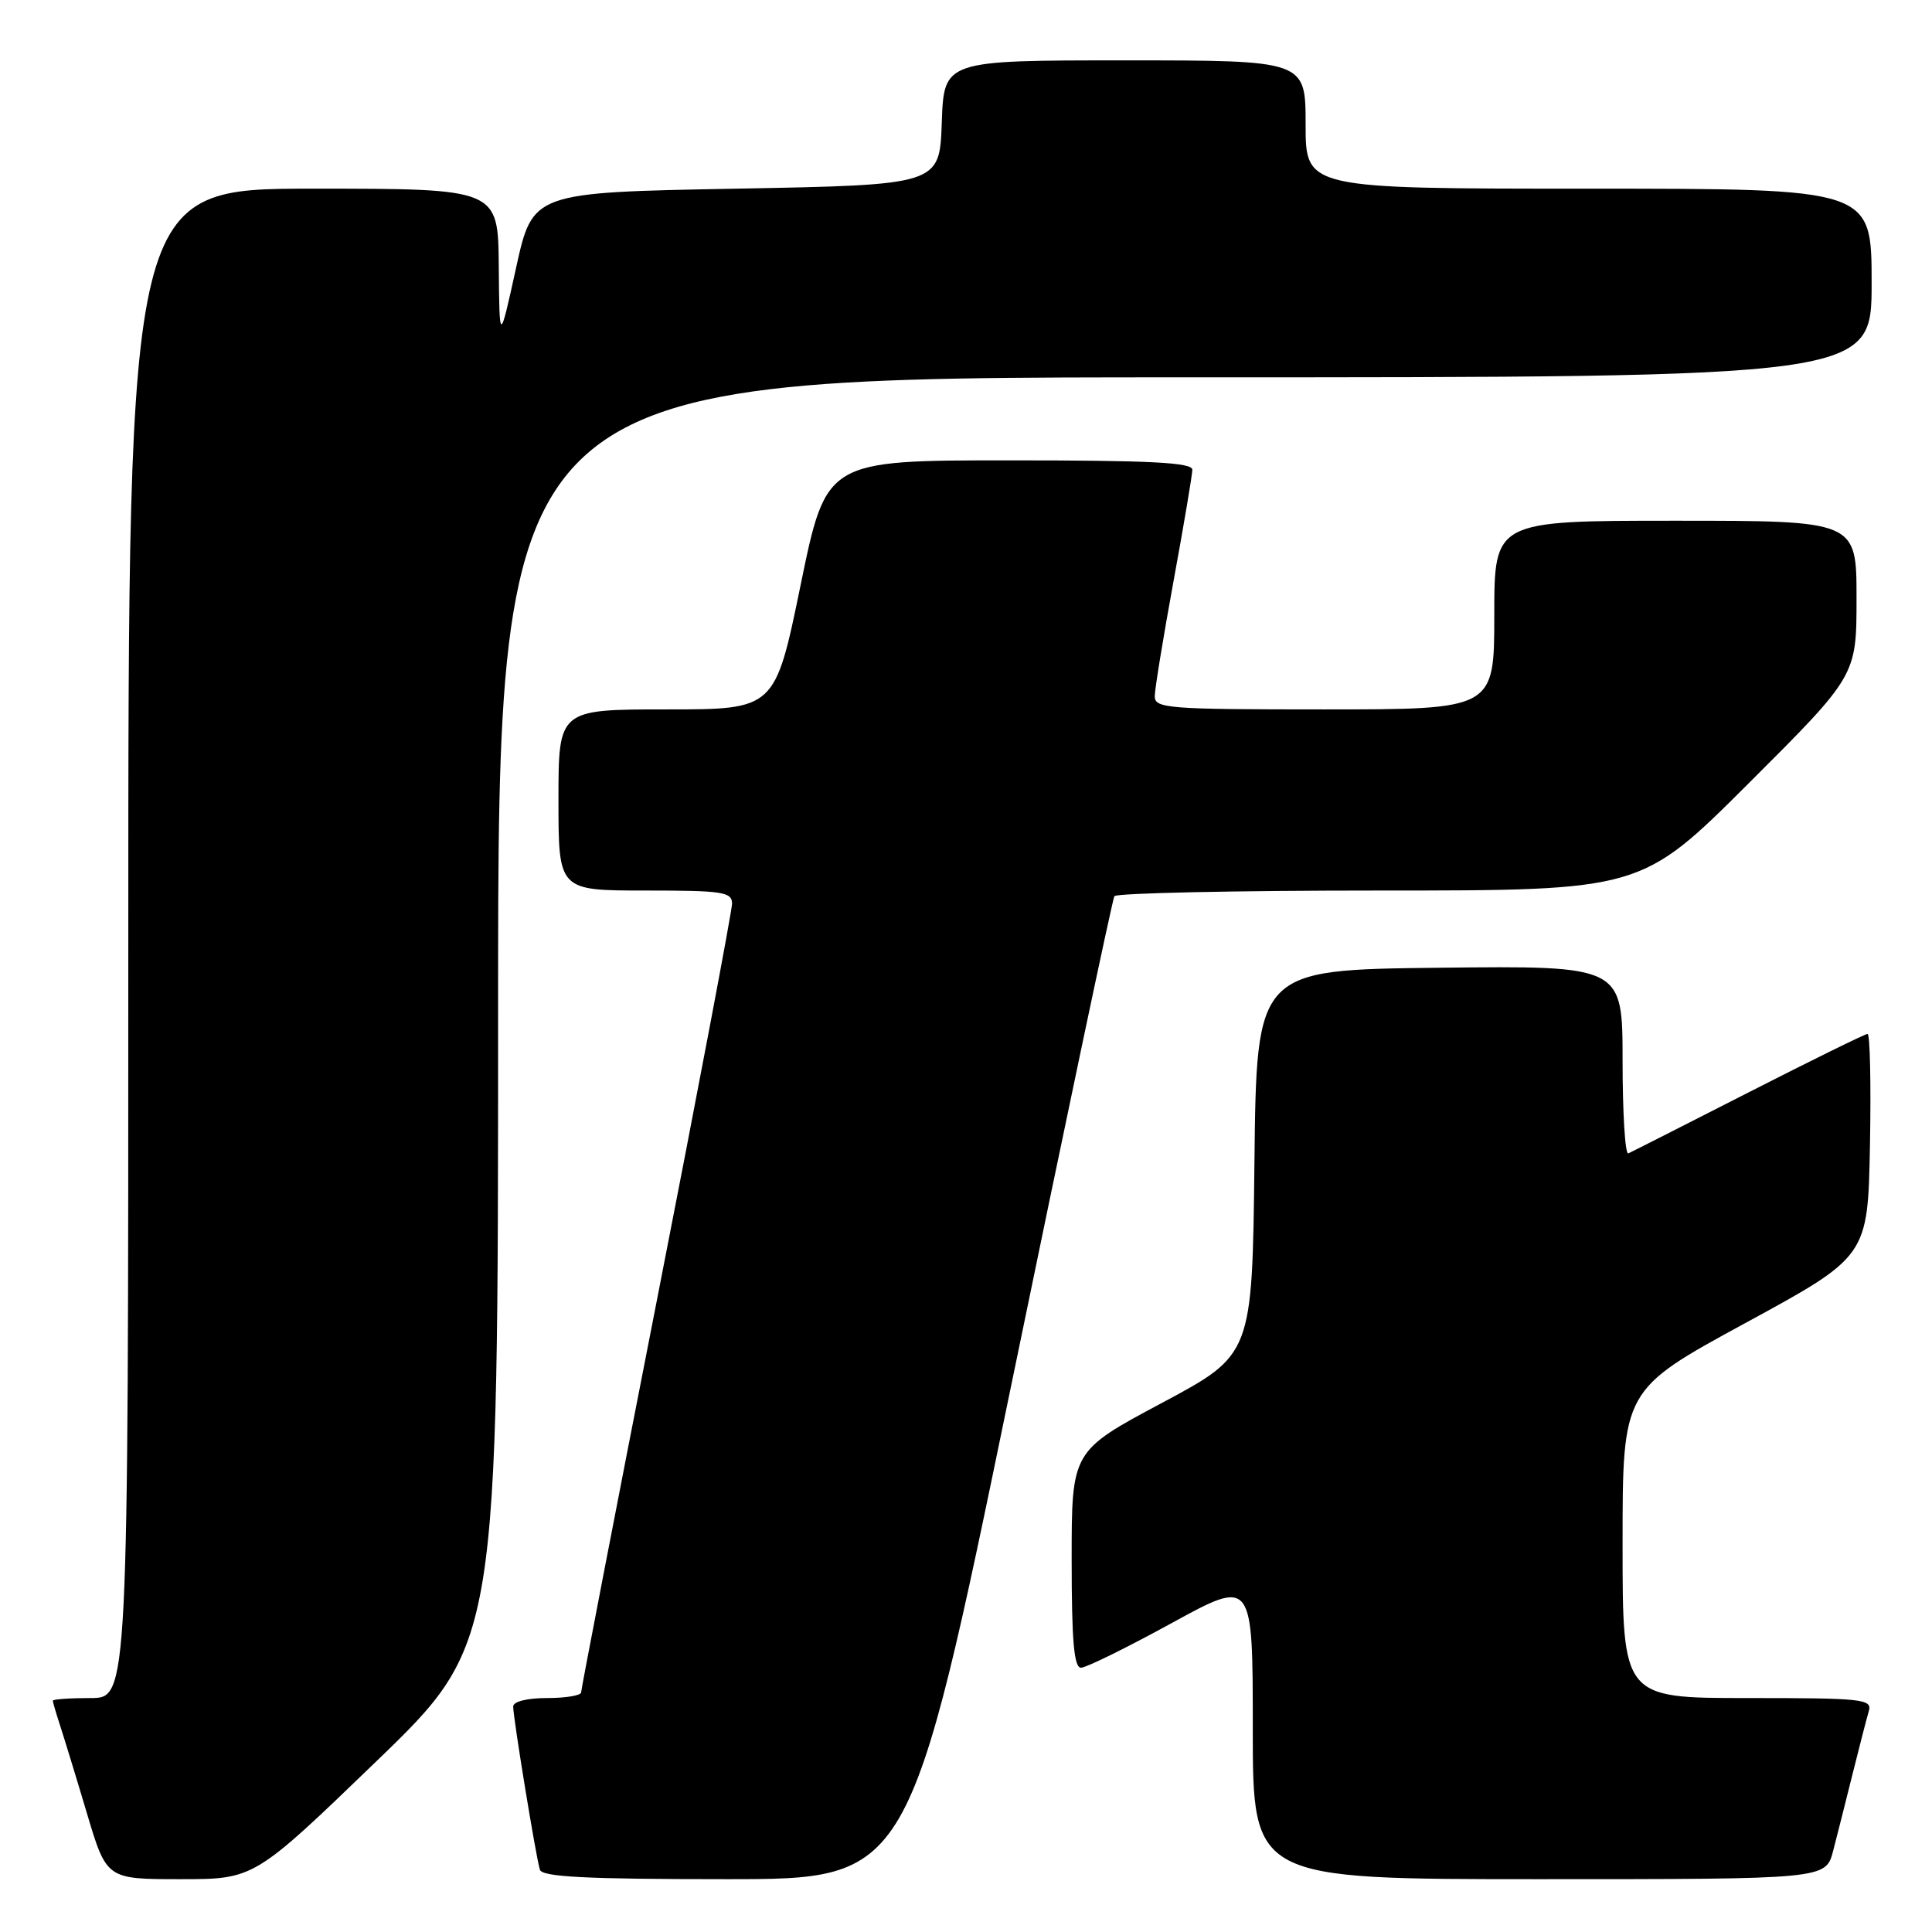 <?xml version="1.0" encoding="UTF-8" standalone="no"?>
<!DOCTYPE svg PUBLIC "-//W3C//DTD SVG 1.1//EN" "http://www.w3.org/Graphics/SVG/1.1/DTD/svg11.dtd" >
<svg xmlns="http://www.w3.org/2000/svg" xmlns:xlink="http://www.w3.org/1999/xlink" version="1.1" viewBox="0 0 256 256">
 <g >
 <path fill="currentColor"
d=" M 49.84 233.41 C 66.00 217.82 66.00 217.82 66.00 133.91 C 66.00 50.00 66.00 50.00 157.00 50.00 C 248.00 50.00 248.00 50.00 248.00 37.50 C 248.00 25.00 248.00 25.00 210.50 25.00 C 173.00 25.00 173.00 25.00 173.00 16.50 C 173.00 8.00 173.00 8.00 149.04 8.00 C 125.08 8.00 125.08 8.00 124.79 16.25 C 124.50 24.50 124.50 24.50 97.54 25.00 C 70.58 25.50 70.58 25.50 68.38 35.50 C 66.18 45.50 66.18 45.50 66.09 35.25 C 66.00 25.00 66.00 25.00 41.50 25.00 C 17.00 25.00 17.00 25.00 17.00 125.00 C 17.00 225.00 17.00 225.00 12.00 225.00 C 9.25 225.00 7.00 225.16 7.00 225.35 C 7.00 225.54 7.43 227.01 7.95 228.60 C 8.47 230.20 10.08 235.44 11.51 240.25 C 14.12 249.00 14.12 249.00 23.90 249.00 C 33.68 249.00 33.68 249.00 49.84 233.41 Z  M 133.85 184.25 C 141.19 148.64 147.41 119.16 147.66 118.75 C 147.91 118.34 163.72 118.00 182.80 118.00 C 217.47 118.00 217.47 118.00 231.74 103.76 C 246.00 89.53 246.00 89.53 246.00 79.26 C 246.00 69.00 246.00 69.00 222.00 69.00 C 198.00 69.00 198.00 69.00 198.00 81.50 C 198.00 94.00 198.00 94.00 175.50 94.00 C 154.73 94.00 153.00 93.87 153.01 92.25 C 153.02 91.29 154.14 84.42 155.50 77.00 C 156.86 69.58 157.98 62.94 157.99 62.25 C 158.00 61.28 152.49 61.00 133.74 61.00 C 109.48 61.00 109.48 61.00 106.09 77.50 C 102.70 94.00 102.70 94.00 88.35 94.00 C 74.00 94.00 74.00 94.00 74.00 106.00 C 74.00 118.00 74.00 118.00 85.50 118.00 C 95.79 118.00 97.00 118.18 97.00 119.75 C 96.99 120.71 92.50 144.45 87.00 172.50 C 81.50 200.55 77.01 223.84 77.00 224.25 C 77.00 224.66 74.97 225.00 72.50 225.00 C 69.83 225.00 68.00 225.46 68.00 226.13 C 68.00 227.64 71.03 246.17 71.54 247.75 C 71.84 248.70 77.67 249.00 96.22 249.00 C 120.50 249.00 120.50 249.00 133.85 184.25 Z  M 242.90 245.25 C 243.44 243.19 244.60 238.57 245.49 235.00 C 246.38 231.43 247.34 227.71 247.62 226.75 C 248.10 225.13 246.88 225.00 231.57 225.00 C 215.00 225.00 215.00 225.00 215.00 204.58 C 215.00 184.16 215.00 184.16 231.25 175.32 C 247.50 166.48 247.50 166.48 247.78 151.74 C 247.93 143.63 247.79 137.00 247.46 137.00 C 247.14 137.00 240.04 140.49 231.69 144.75 C 223.34 149.01 216.17 152.65 215.76 152.83 C 215.34 153.02 215.00 147.50 215.00 140.57 C 215.00 127.96 215.00 127.96 190.75 128.23 C 166.50 128.50 166.50 128.50 166.22 154.00 C 165.93 179.50 165.93 179.50 153.97 185.89 C 142.00 192.28 142.00 192.28 142.00 206.64 C 142.00 217.47 142.31 221.00 143.25 220.98 C 143.94 220.97 149.34 218.31 155.25 215.07 C 166.00 209.18 166.00 209.18 166.00 229.09 C 166.00 249.00 166.00 249.00 203.96 249.00 C 241.92 249.00 241.92 249.00 242.90 245.25 Z "/>
</g>
</svg>